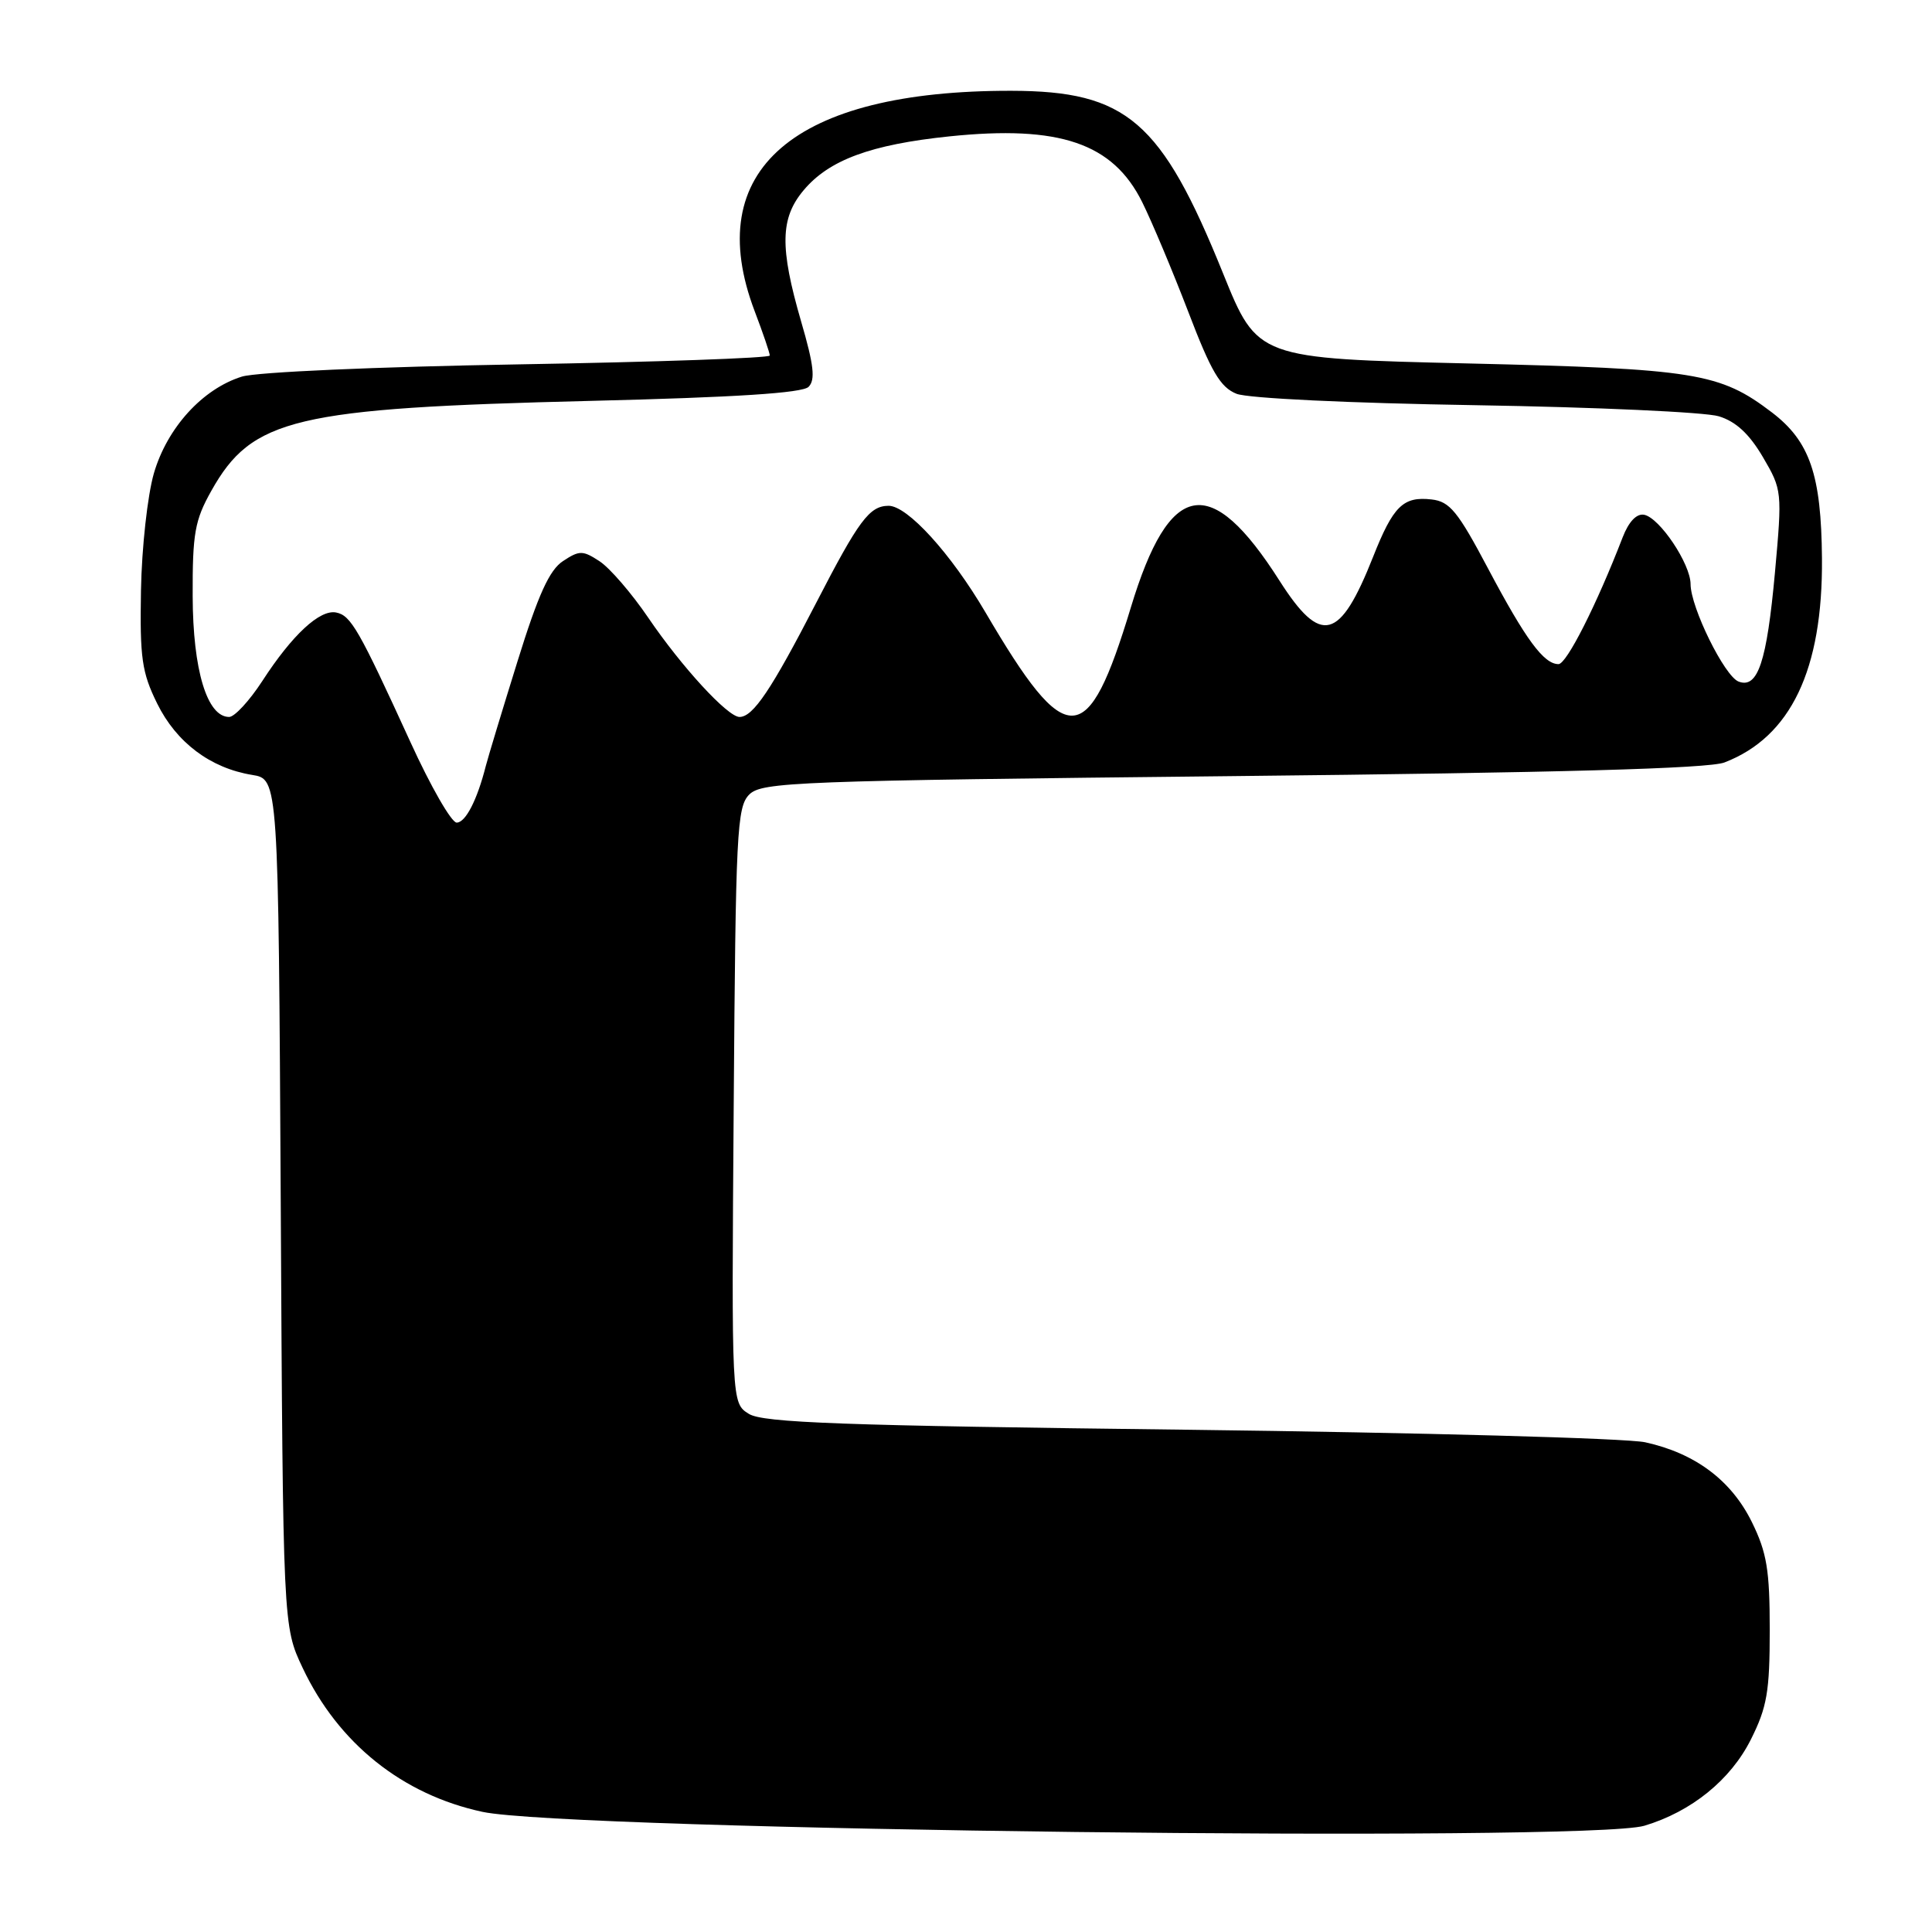 <?xml version="1.0" encoding="UTF-8" standalone="no"?>
<!DOCTYPE svg PUBLIC "-//W3C//DTD SVG 1.1//EN" "http://www.w3.org/Graphics/SVG/1.1/DTD/svg11.dtd" >
<svg xmlns="http://www.w3.org/2000/svg" xmlns:xlink="http://www.w3.org/1999/xlink" version="1.1" viewBox="0 0 256 256">
 <g >
 <path fill="currentColor"
d=" M 217.89 241.92 C 224.13 240.05 229.32 235.84 232.00 230.49 C 234.14 226.22 234.50 224.14 234.50 216.00 C 234.50 208.03 234.12 205.73 232.13 201.68 C 229.40 196.14 224.61 192.56 218.00 191.11 C 215.53 190.57 188.30 189.83 157.50 189.45 C 111.46 188.90 101.09 188.52 99.22 187.34 C 96.93 185.91 96.93 185.91 97.22 146.49 C 97.48 110.21 97.64 106.93 99.28 105.28 C 100.95 103.62 105.41 103.45 163.28 102.84 C 206.50 102.39 226.42 101.84 228.50 101.03 C 237.29 97.65 241.54 88.74 241.42 74.00 C 241.33 62.90 239.81 58.48 234.79 54.65 C 227.89 49.39 224.65 48.87 194.56 48.16 C 166.62 47.50 166.62 47.50 162.06 36.22 C 153.89 16.01 149.30 12.06 134.00 12.03 C 105.16 11.98 92.89 22.52 100.00 41.24 C 101.10 44.13 102.00 46.77 102.00 47.11 C 102.00 47.44 87.04 47.97 68.75 48.28 C 49.87 48.60 34.02 49.30 32.06 49.90 C 26.85 51.52 22.15 56.67 20.39 62.72 C 19.55 65.63 18.78 72.57 18.68 78.24 C 18.52 87.18 18.80 89.11 20.82 93.21 C 23.37 98.39 27.88 101.78 33.41 102.68 C 36.89 103.24 36.89 103.24 37.20 159.37 C 37.50 215.50 37.50 215.50 40.10 221.00 C 44.82 231.00 53.32 237.80 63.93 240.08 C 75.33 242.52 210.48 244.14 217.89 241.92 Z  M 54.38 98.32 C 47.55 83.39 46.50 81.55 44.54 81.16 C 42.38 80.73 38.72 84.12 34.75 90.25 C 33.05 92.86 31.08 95.00 30.36 95.00 C 27.44 95.00 25.56 88.80 25.53 79.00 C 25.50 70.69 25.81 68.94 28.00 65.04 C 33.39 55.42 39.03 54.08 78.23 53.12 C 97.49 52.65 106.32 52.08 107.14 51.26 C 108.06 50.34 107.84 48.37 106.16 42.62 C 103.30 32.77 103.37 28.90 106.50 25.19 C 109.86 21.19 115.40 19.15 125.80 18.07 C 140.41 16.56 147.46 18.97 151.34 26.77 C 152.63 29.37 155.38 35.92 157.45 41.31 C 160.49 49.27 161.71 51.33 163.85 52.18 C 165.38 52.78 178.77 53.42 195.50 53.69 C 211.45 53.95 225.96 54.61 227.75 55.16 C 230.02 55.85 231.79 57.50 233.59 60.56 C 236.14 64.91 236.16 65.12 235.19 75.86 C 234.11 87.71 232.92 91.29 230.37 90.31 C 228.51 89.60 224.02 80.49 224.01 77.40 C 224.00 74.71 219.91 68.61 217.86 68.21 C 216.86 68.02 215.82 69.11 215.01 71.20 C 211.56 80.14 207.58 88.00 206.51 88.00 C 204.56 88.00 202.17 84.75 197.19 75.36 C 193.17 67.76 192.10 66.45 189.69 66.18 C 185.93 65.75 184.61 67.04 181.94 73.79 C 177.53 84.93 175.04 85.56 169.55 76.96 C 160.40 62.59 154.97 63.56 149.84 80.50 C 144.10 99.44 141.37 99.54 130.59 81.16 C 126.01 73.35 120.22 66.98 117.72 67.02 C 115.20 67.05 113.79 68.95 108.15 79.88 C 102.20 91.41 99.79 95.00 97.99 95.00 C 96.42 95.00 90.32 88.36 85.89 81.84 C 83.71 78.63 80.81 75.27 79.46 74.38 C 77.22 72.91 76.78 72.91 74.61 74.34 C 72.80 75.52 71.32 78.77 68.55 87.70 C 66.53 94.19 64.65 100.40 64.37 101.50 C 63.23 106.00 61.69 109.00 60.51 109.00 C 59.82 109.00 57.06 104.20 54.38 98.32 Z "/>
</g>
</svg>